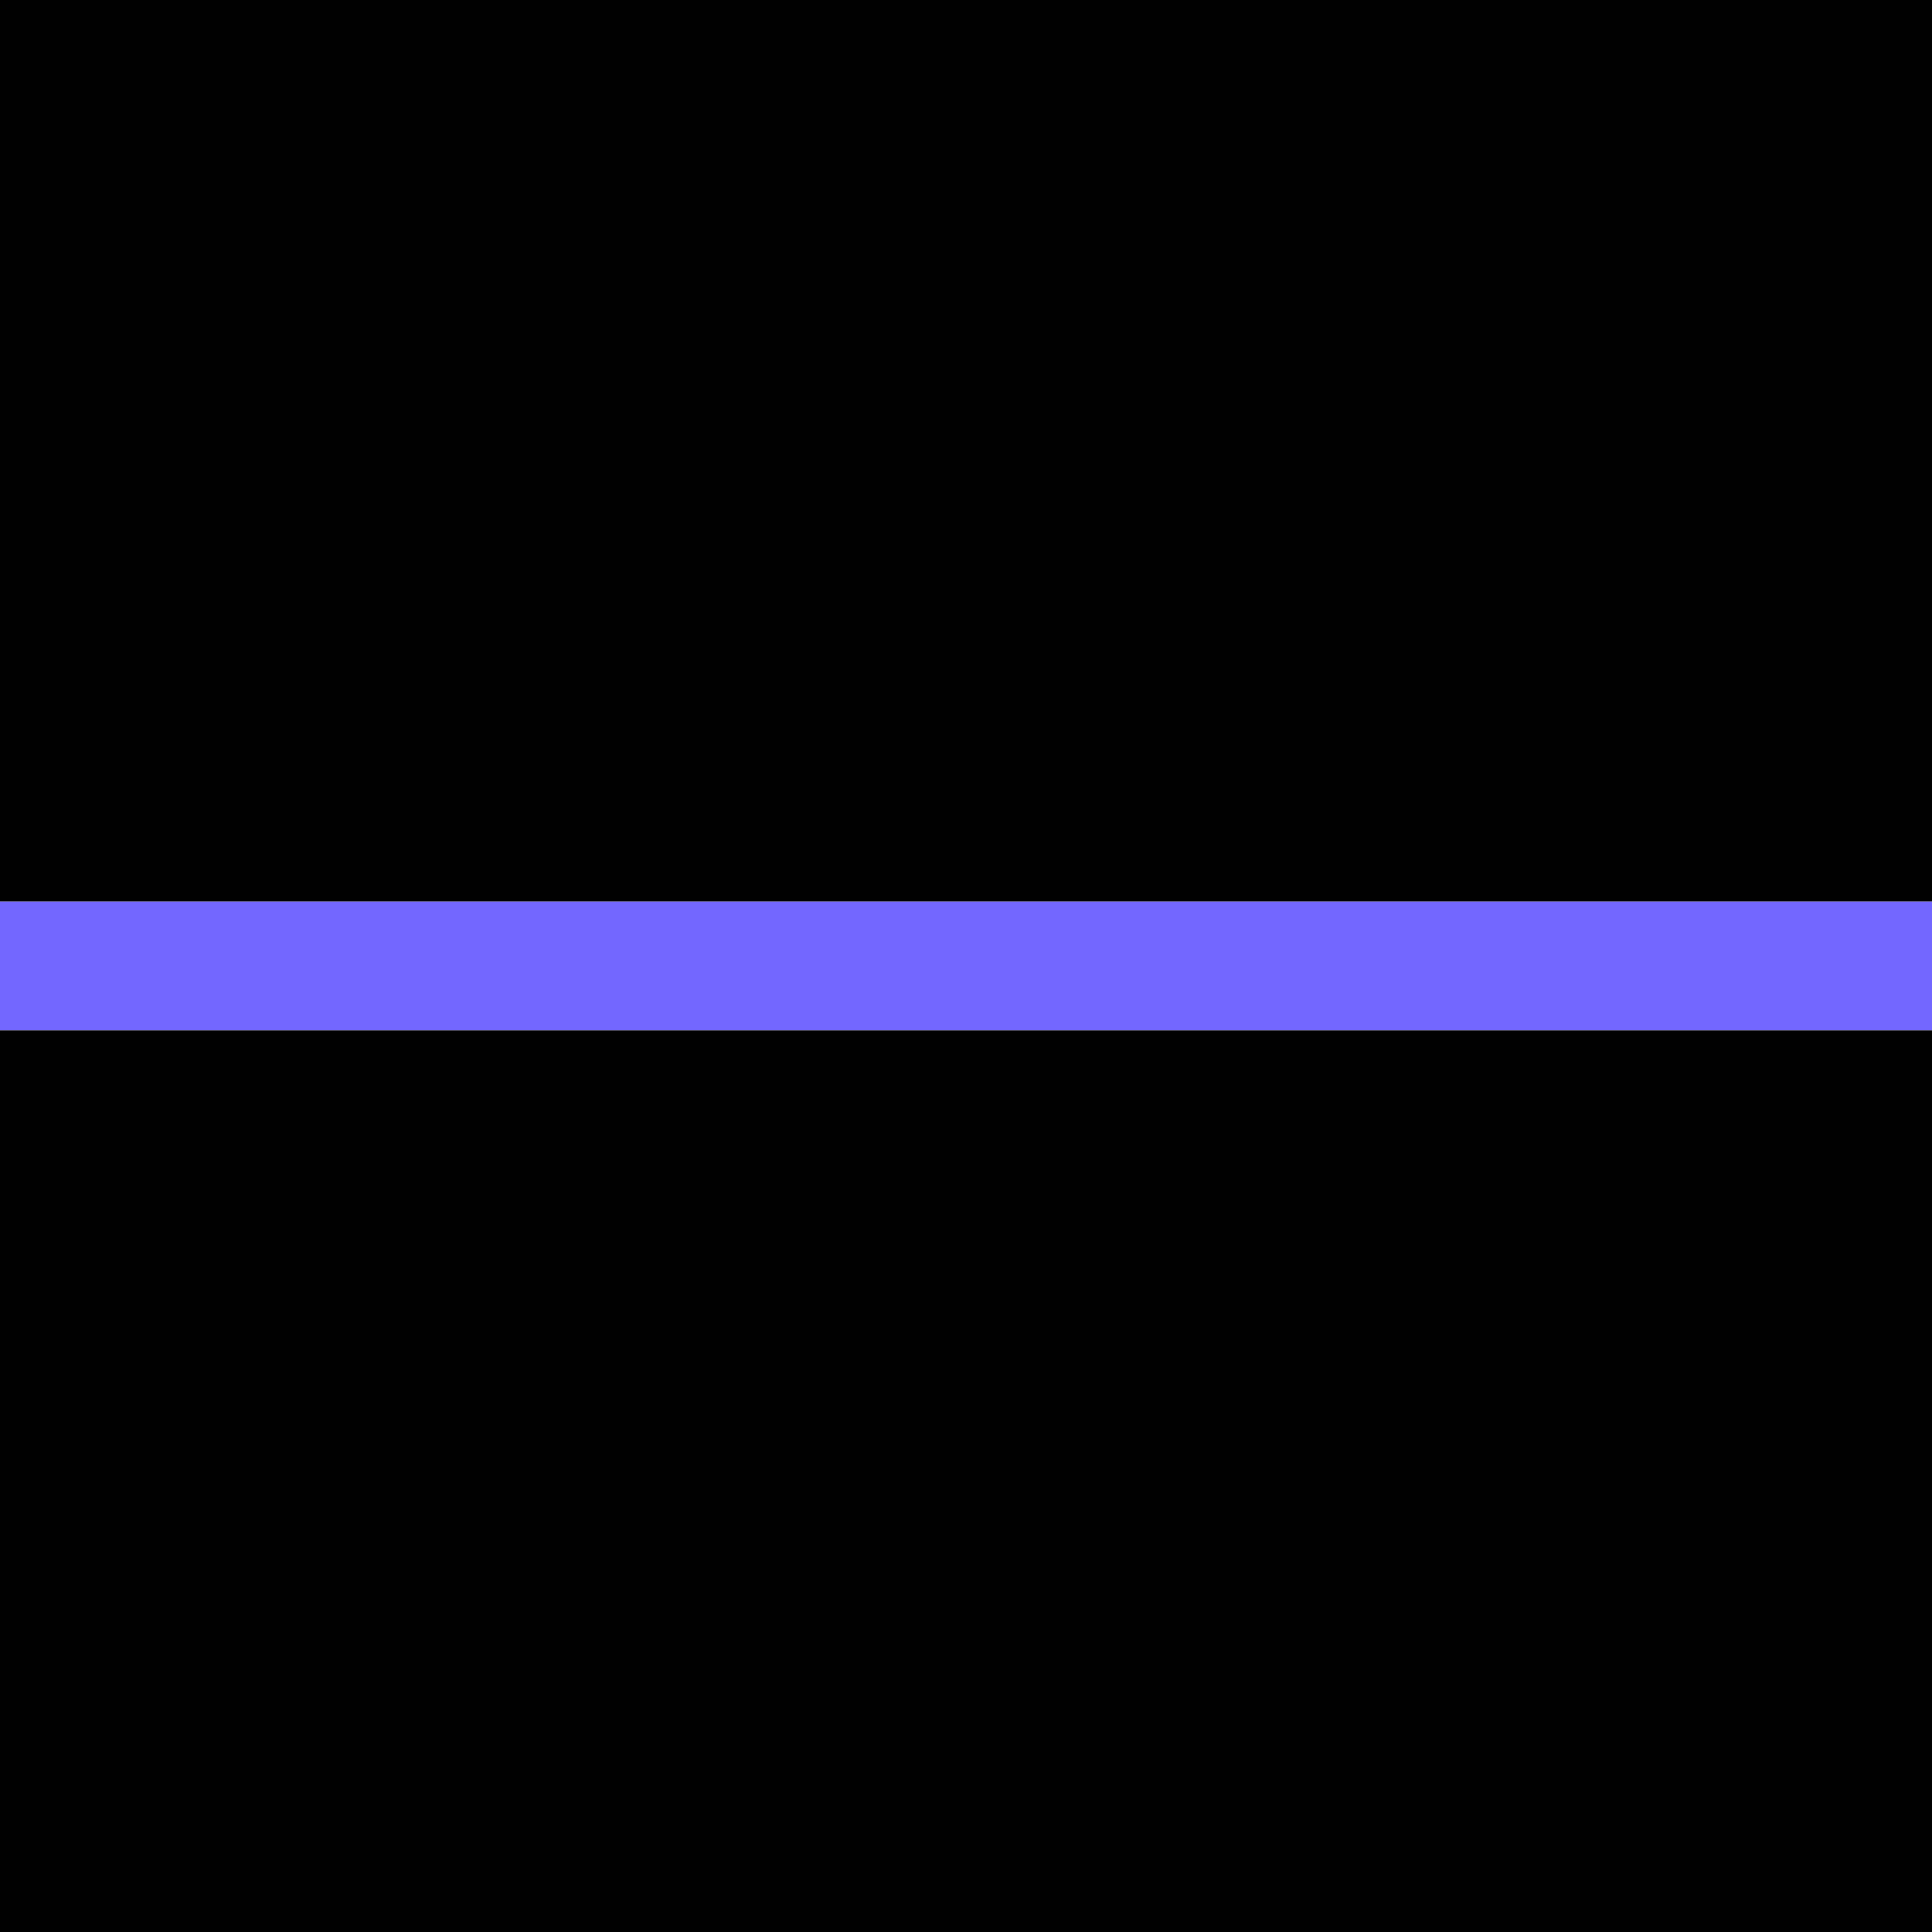 <?xml version="1.0" standalone="yes"?>
<svg xmlns="http://www.w3.org/2000/svg" width="30" height="30">
<path style="fill:#010101; stroke:none;" d="M0 0L0 14L30 14L30 0L0 0z"/>
<path style="fill:#7367ff; stroke:none;" d="M0 14L0 16L30 16L30 14L0 14z"/>
<path style="fill:#010101; stroke:none;" d="M0 16L0 30L30 30L30 16L0 16z"/>
</svg>
